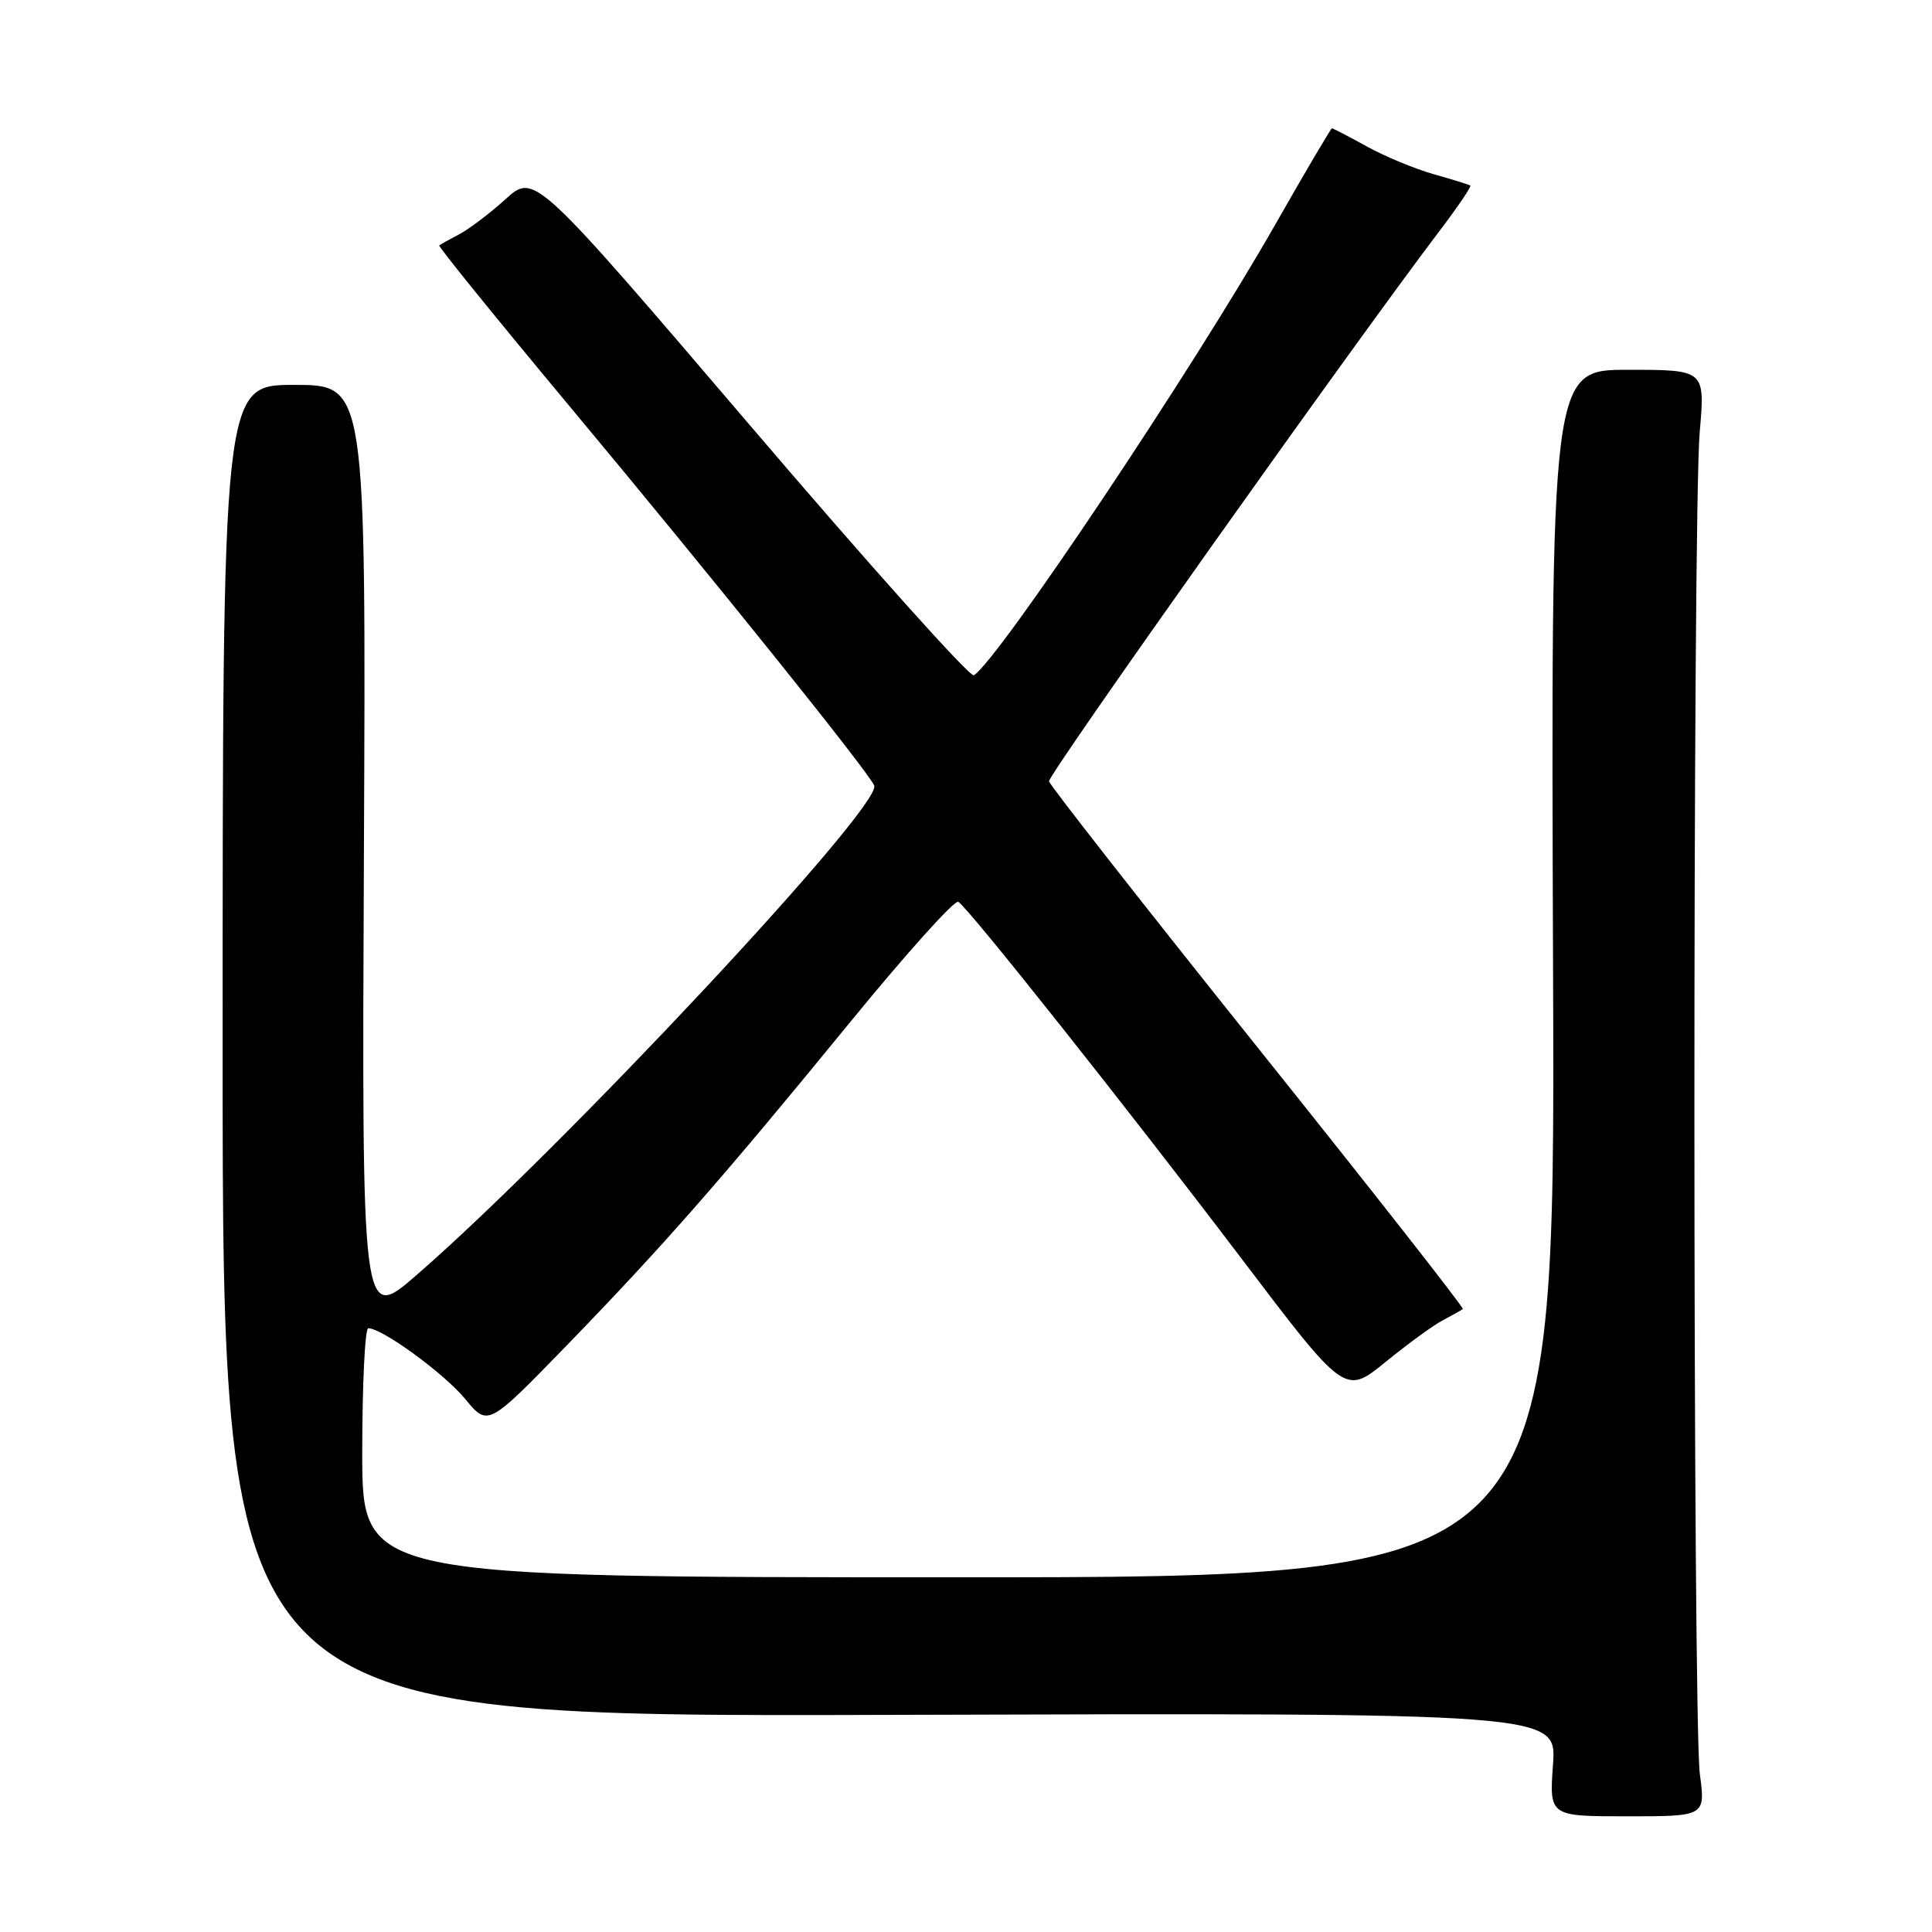 <?xml version="1.0" encoding="UTF-8" standalone="no"?>
<!DOCTYPE svg PUBLIC "-//W3C//DTD SVG 1.1//EN" "http://www.w3.org/Graphics/SVG/1.1/DTD/svg11.dtd" >
<svg xmlns="http://www.w3.org/2000/svg" xmlns:xlink="http://www.w3.org/1999/xlink" version="1.1" viewBox="0 0 256 256">
 <g >
 <path fill="currentColor"
d=" M 225.24 235.08 C 224.29 227.90 224.27 68.15 225.22 57.25 C 225.94 49.00 225.94 49.00 215.72 49.00 C 205.50 49.00 205.50 49.00 205.79 129.00 C 206.08 209.00 206.08 209.00 127.04 209.00 C 48.00 209.00 48.00 209.00 48.00 192.50 C 48.00 183.43 48.36 176.00 48.80 176.00 C 50.65 176.00 58.84 181.98 61.64 185.37 C 64.65 189.03 64.65 189.03 75.10 178.27 C 87.94 165.03 95.69 156.19 112.82 135.23 C 120.14 126.28 126.51 119.20 126.98 119.49 C 128.35 120.33 149.44 146.91 164.43 166.67 C 178.21 184.85 178.21 184.85 183.59 180.47 C 186.55 178.06 189.99 175.55 191.24 174.91 C 192.48 174.26 193.65 173.60 193.83 173.45 C 194.01 173.30 181.75 157.67 166.58 138.72 C 151.41 119.76 139.00 103.92 139.00 103.52 C 139.00 102.47 179.45 45.47 190.70 30.66 C 193.15 27.44 195.00 24.71 194.82 24.59 C 194.65 24.46 192.47 23.79 190.00 23.09 C 187.53 22.40 183.53 20.74 181.12 19.41 C 178.72 18.09 176.63 17.00 176.49 17.00 C 176.36 17.00 172.97 22.74 168.98 29.75 C 158.09 48.89 132.28 87.47 129.04 89.48 C 128.54 89.78 115.24 74.94 99.48 56.48 C 70.82 22.93 70.82 22.93 67.00 26.38 C 64.90 28.28 62.12 30.38 60.84 31.05 C 59.55 31.72 58.37 32.38 58.20 32.52 C 58.04 32.65 65.92 42.38 75.72 54.13 C 94.64 76.82 115.27 102.51 115.84 104.10 C 116.84 106.88 74.46 152.22 55.22 168.93 C 47.94 175.26 47.94 175.26 48.22 113.13 C 48.50 51.00 48.50 51.00 39.00 51.00 C 29.50 51.00 29.50 51.00 29.50 139.25 C 29.50 227.50 29.50 227.50 117.89 227.23 C 206.27 226.96 206.27 226.96 205.78 233.81 C 205.29 240.67 205.29 240.67 215.63 240.67 C 225.98 240.67 225.98 240.67 225.24 235.08 Z "/>
</g>
</svg>